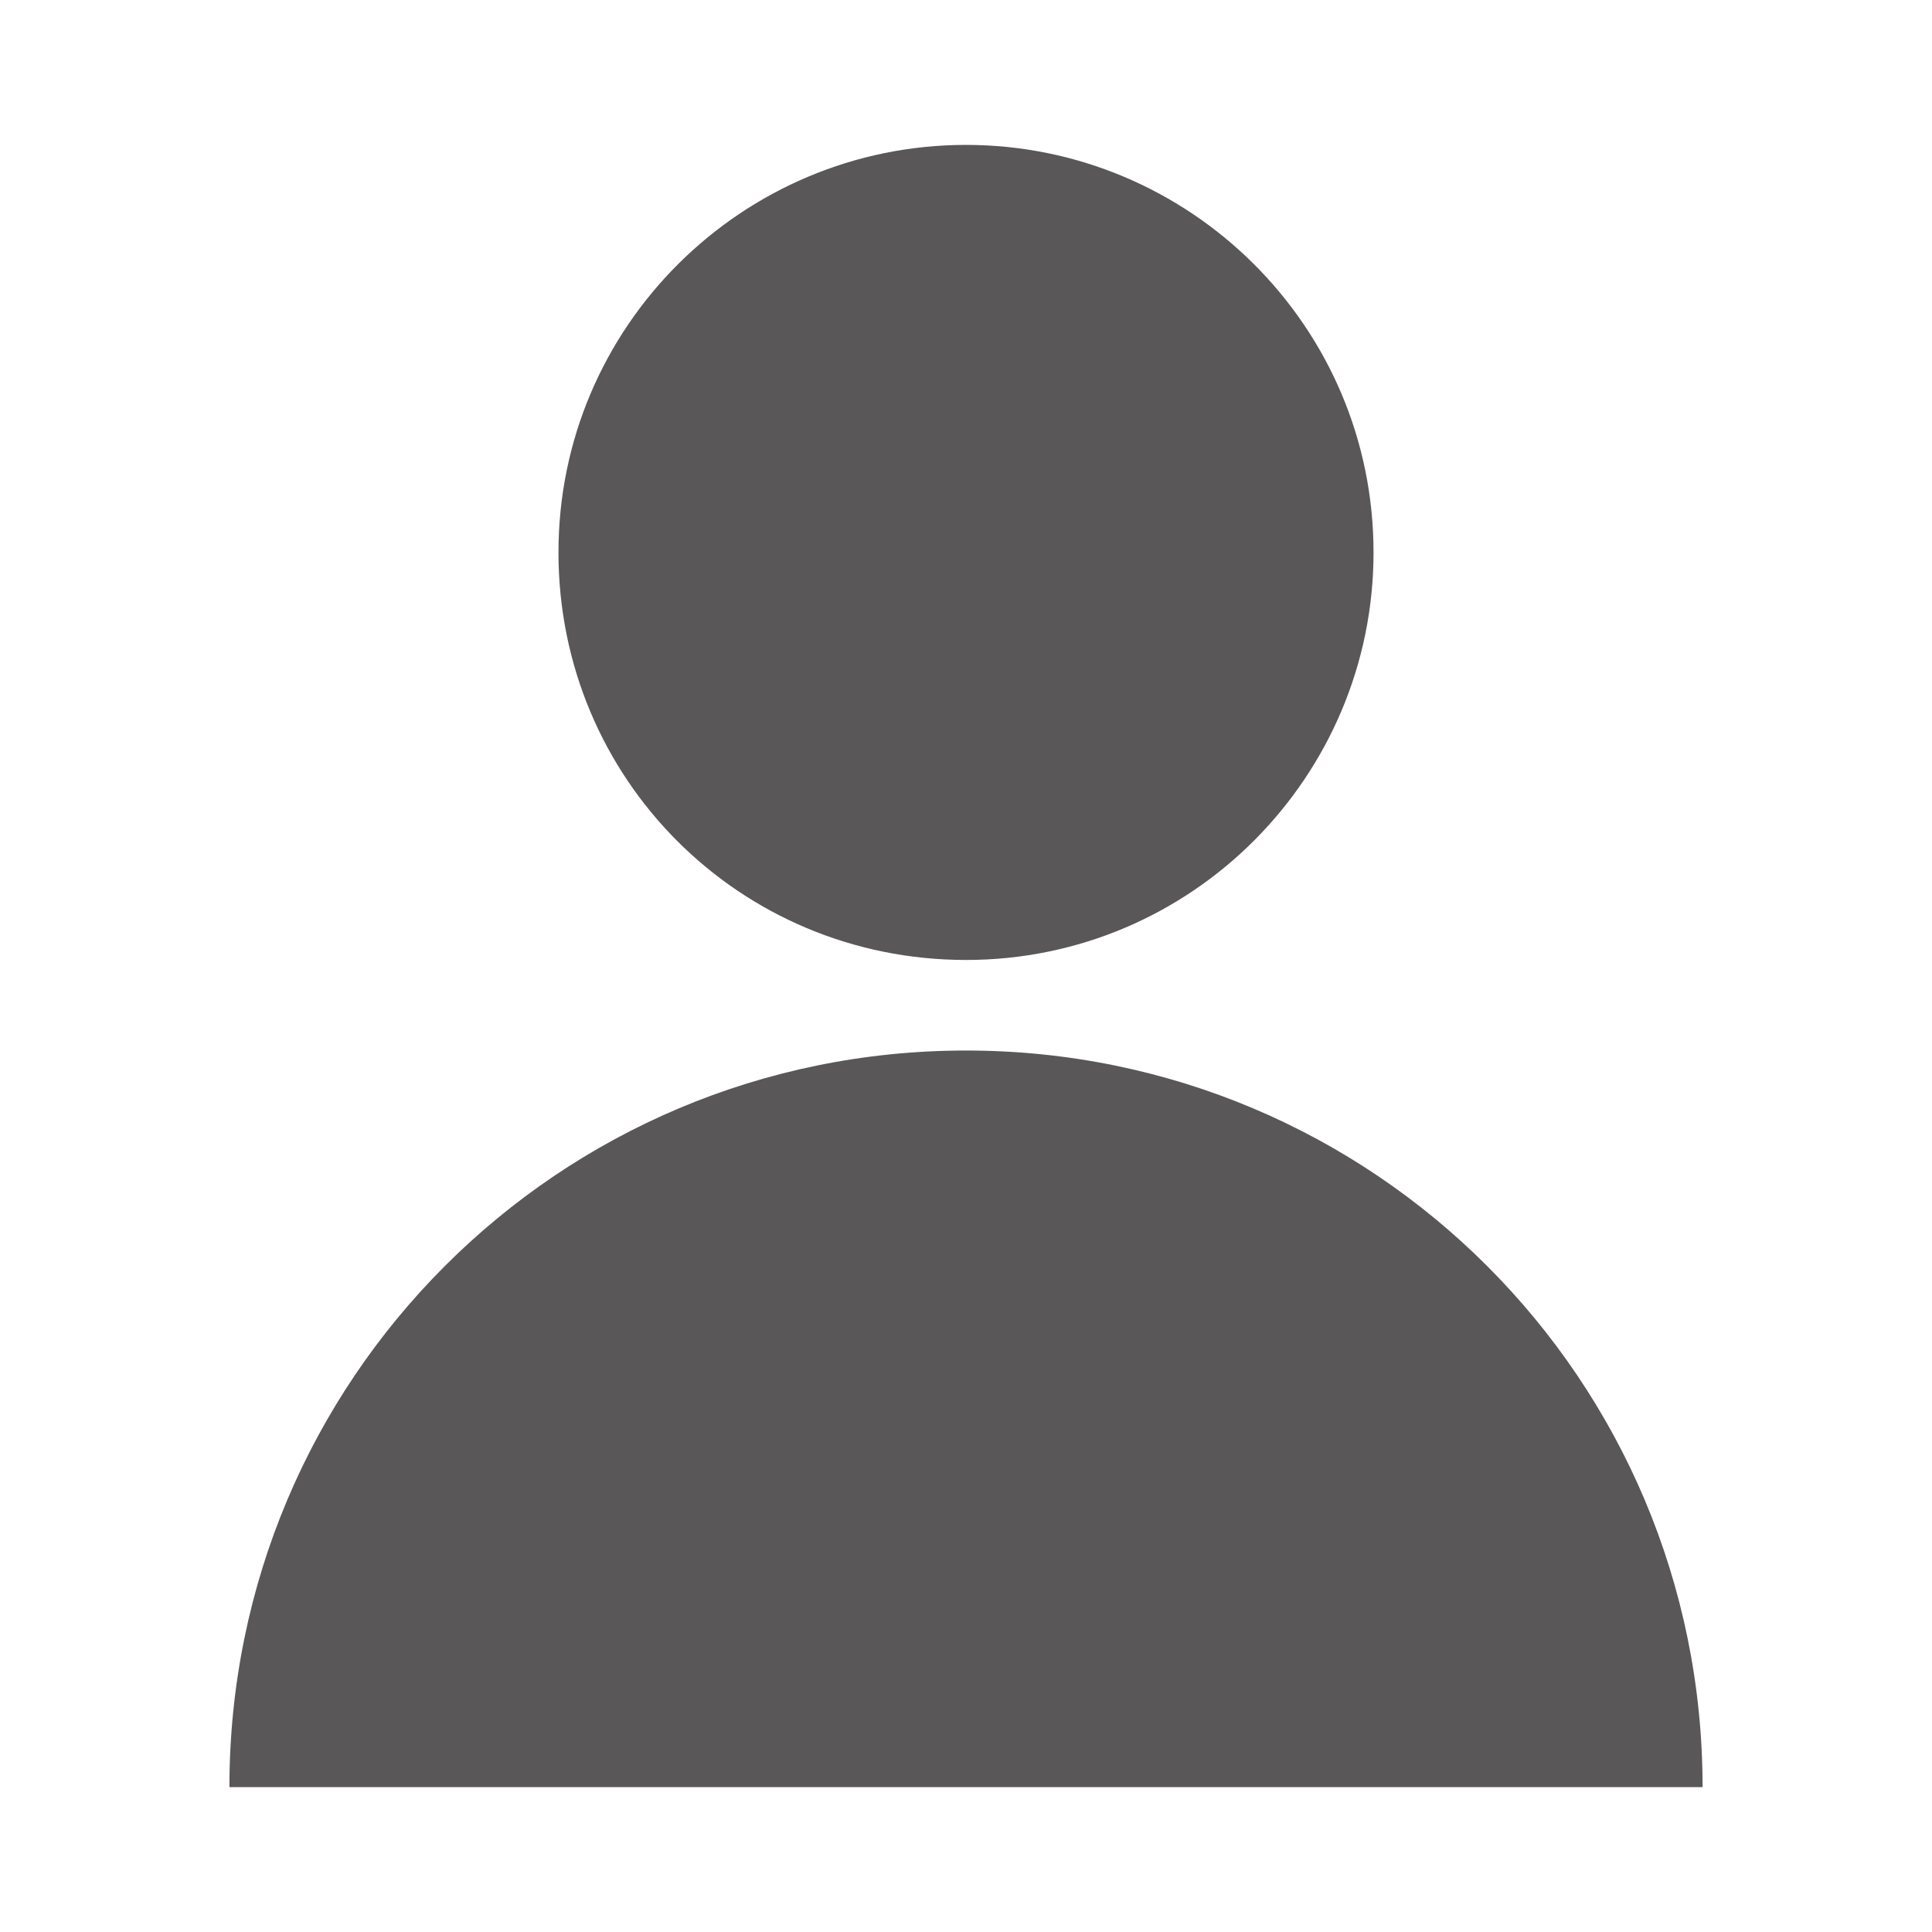 <?xml version="1.0" encoding="utf-8"?>
<!-- Generator: Adobe Illustrator 23.0.1, SVG Export Plug-In . SVG Version: 6.00 Build 0)  -->
<svg version="1.1" id="Layer_1" xmlns="http://www.w3.org/2000/svg" xmlns:xlink="http://www.w3.org/1999/xlink" x="0px" y="0px"
	 viewBox="0 0 64 64" style="enable-background:new 0 0 64 64;" xml:space="preserve">
<style type="text/css">
	.st0{fill:#595757;}
</style>
<g>
	<path class="st0" d="M45.5,18.3c0,7.4-6,13.5-13.5,13.5s-13.5-6-13.5-13.5S24.6,4.8,32,4.8S45.5,10.8,45.5,18.3L45.5,18.3z
		 M45.5,18.3"/>
	<path class="st0" d="M32,34.8c-13.5,0-24.4,10.9-24.4,24.4h48.8C56.4,45.7,45.5,34.8,32,34.8L32,34.8z M32,34.8"/>
</g>
</svg>
